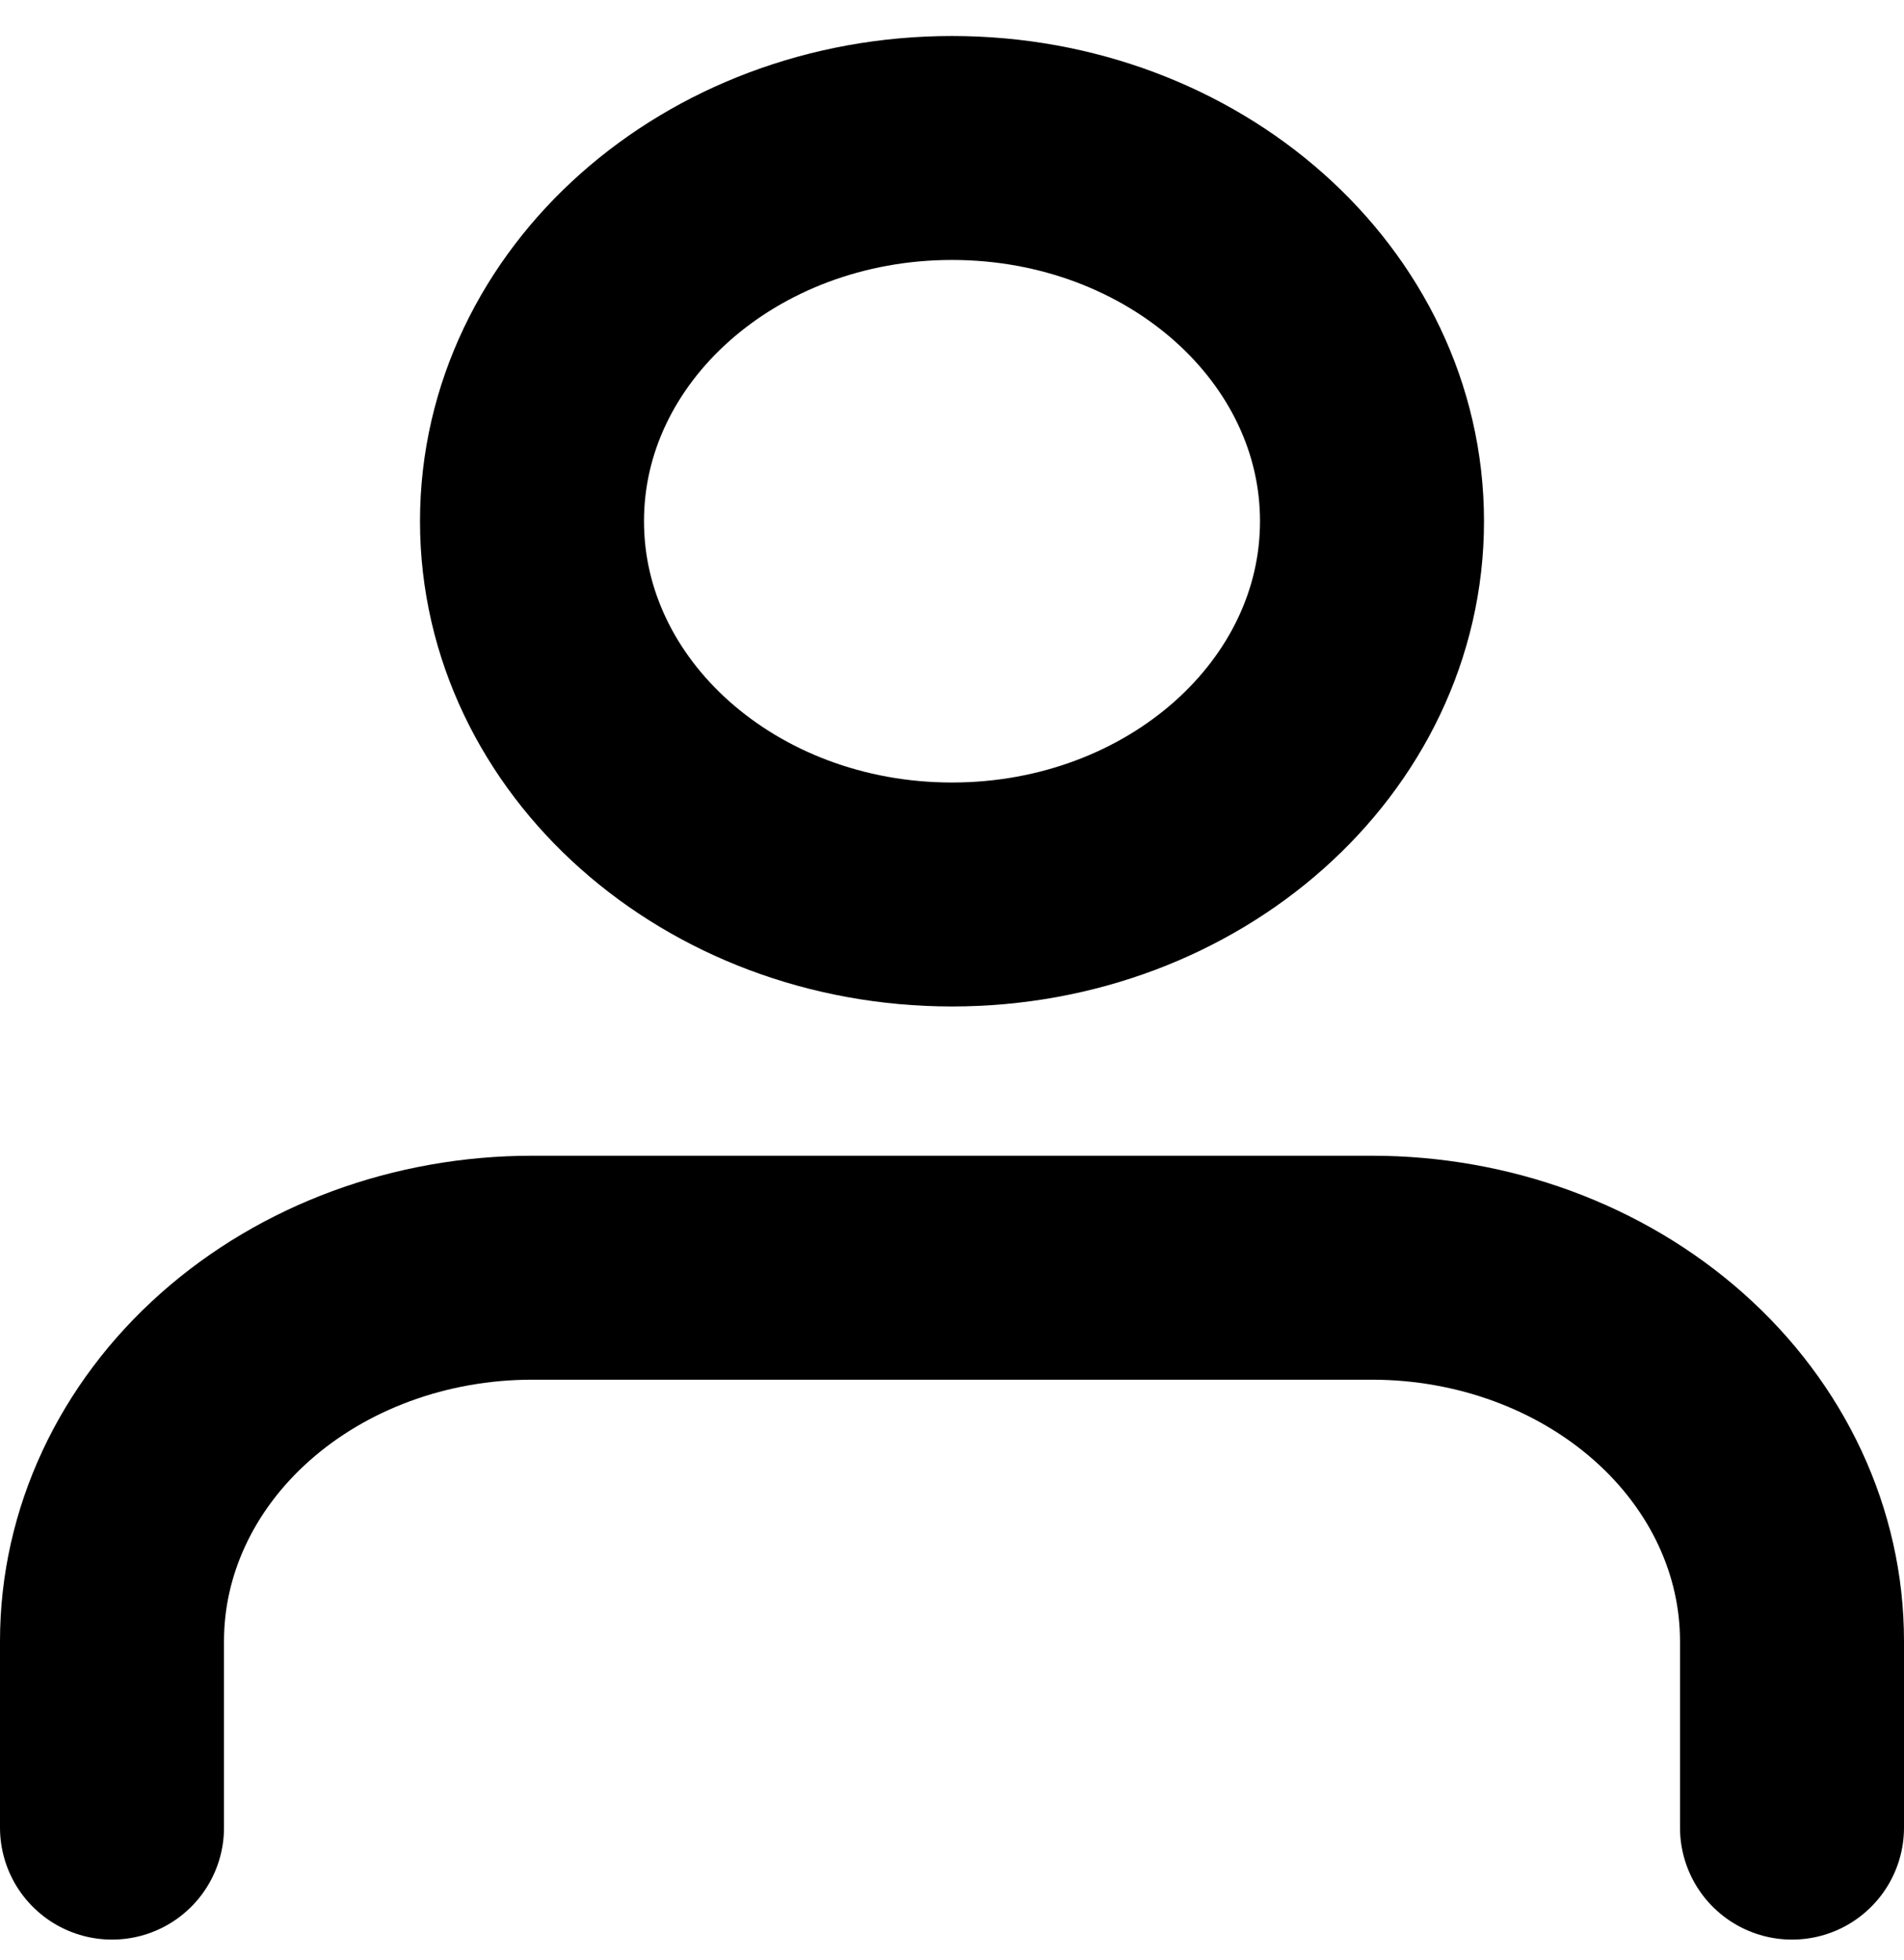 <svg width="34" height="35" viewBox="0 0 34 35" fill="none" xmlns="http://www.w3.org/2000/svg">
<path d="M32 32.642V29.309C32 27.541 31.21 25.845 29.803 24.595C28.397 23.345 26.489 22.642 24.5 22.642H9.5C7.511 22.642 5.603 23.345 4.197 24.595C2.79 25.845 2 27.541 2 29.309V32.642" stroke="black" stroke-width="4" stroke-linecap="round" stroke-linejoin="round"/>
<path d="M17 15.976C21.142 15.976 24.5 12.991 24.5 9.309C24.5 5.627 21.142 2.643 17 2.643C12.858 2.643 9.5 5.627 9.5 9.309C9.5 12.991 12.858 15.976 17 15.976Z" stroke="black" stroke-width="4" stroke-linecap="round" stroke-linejoin="round"/>
</svg>
